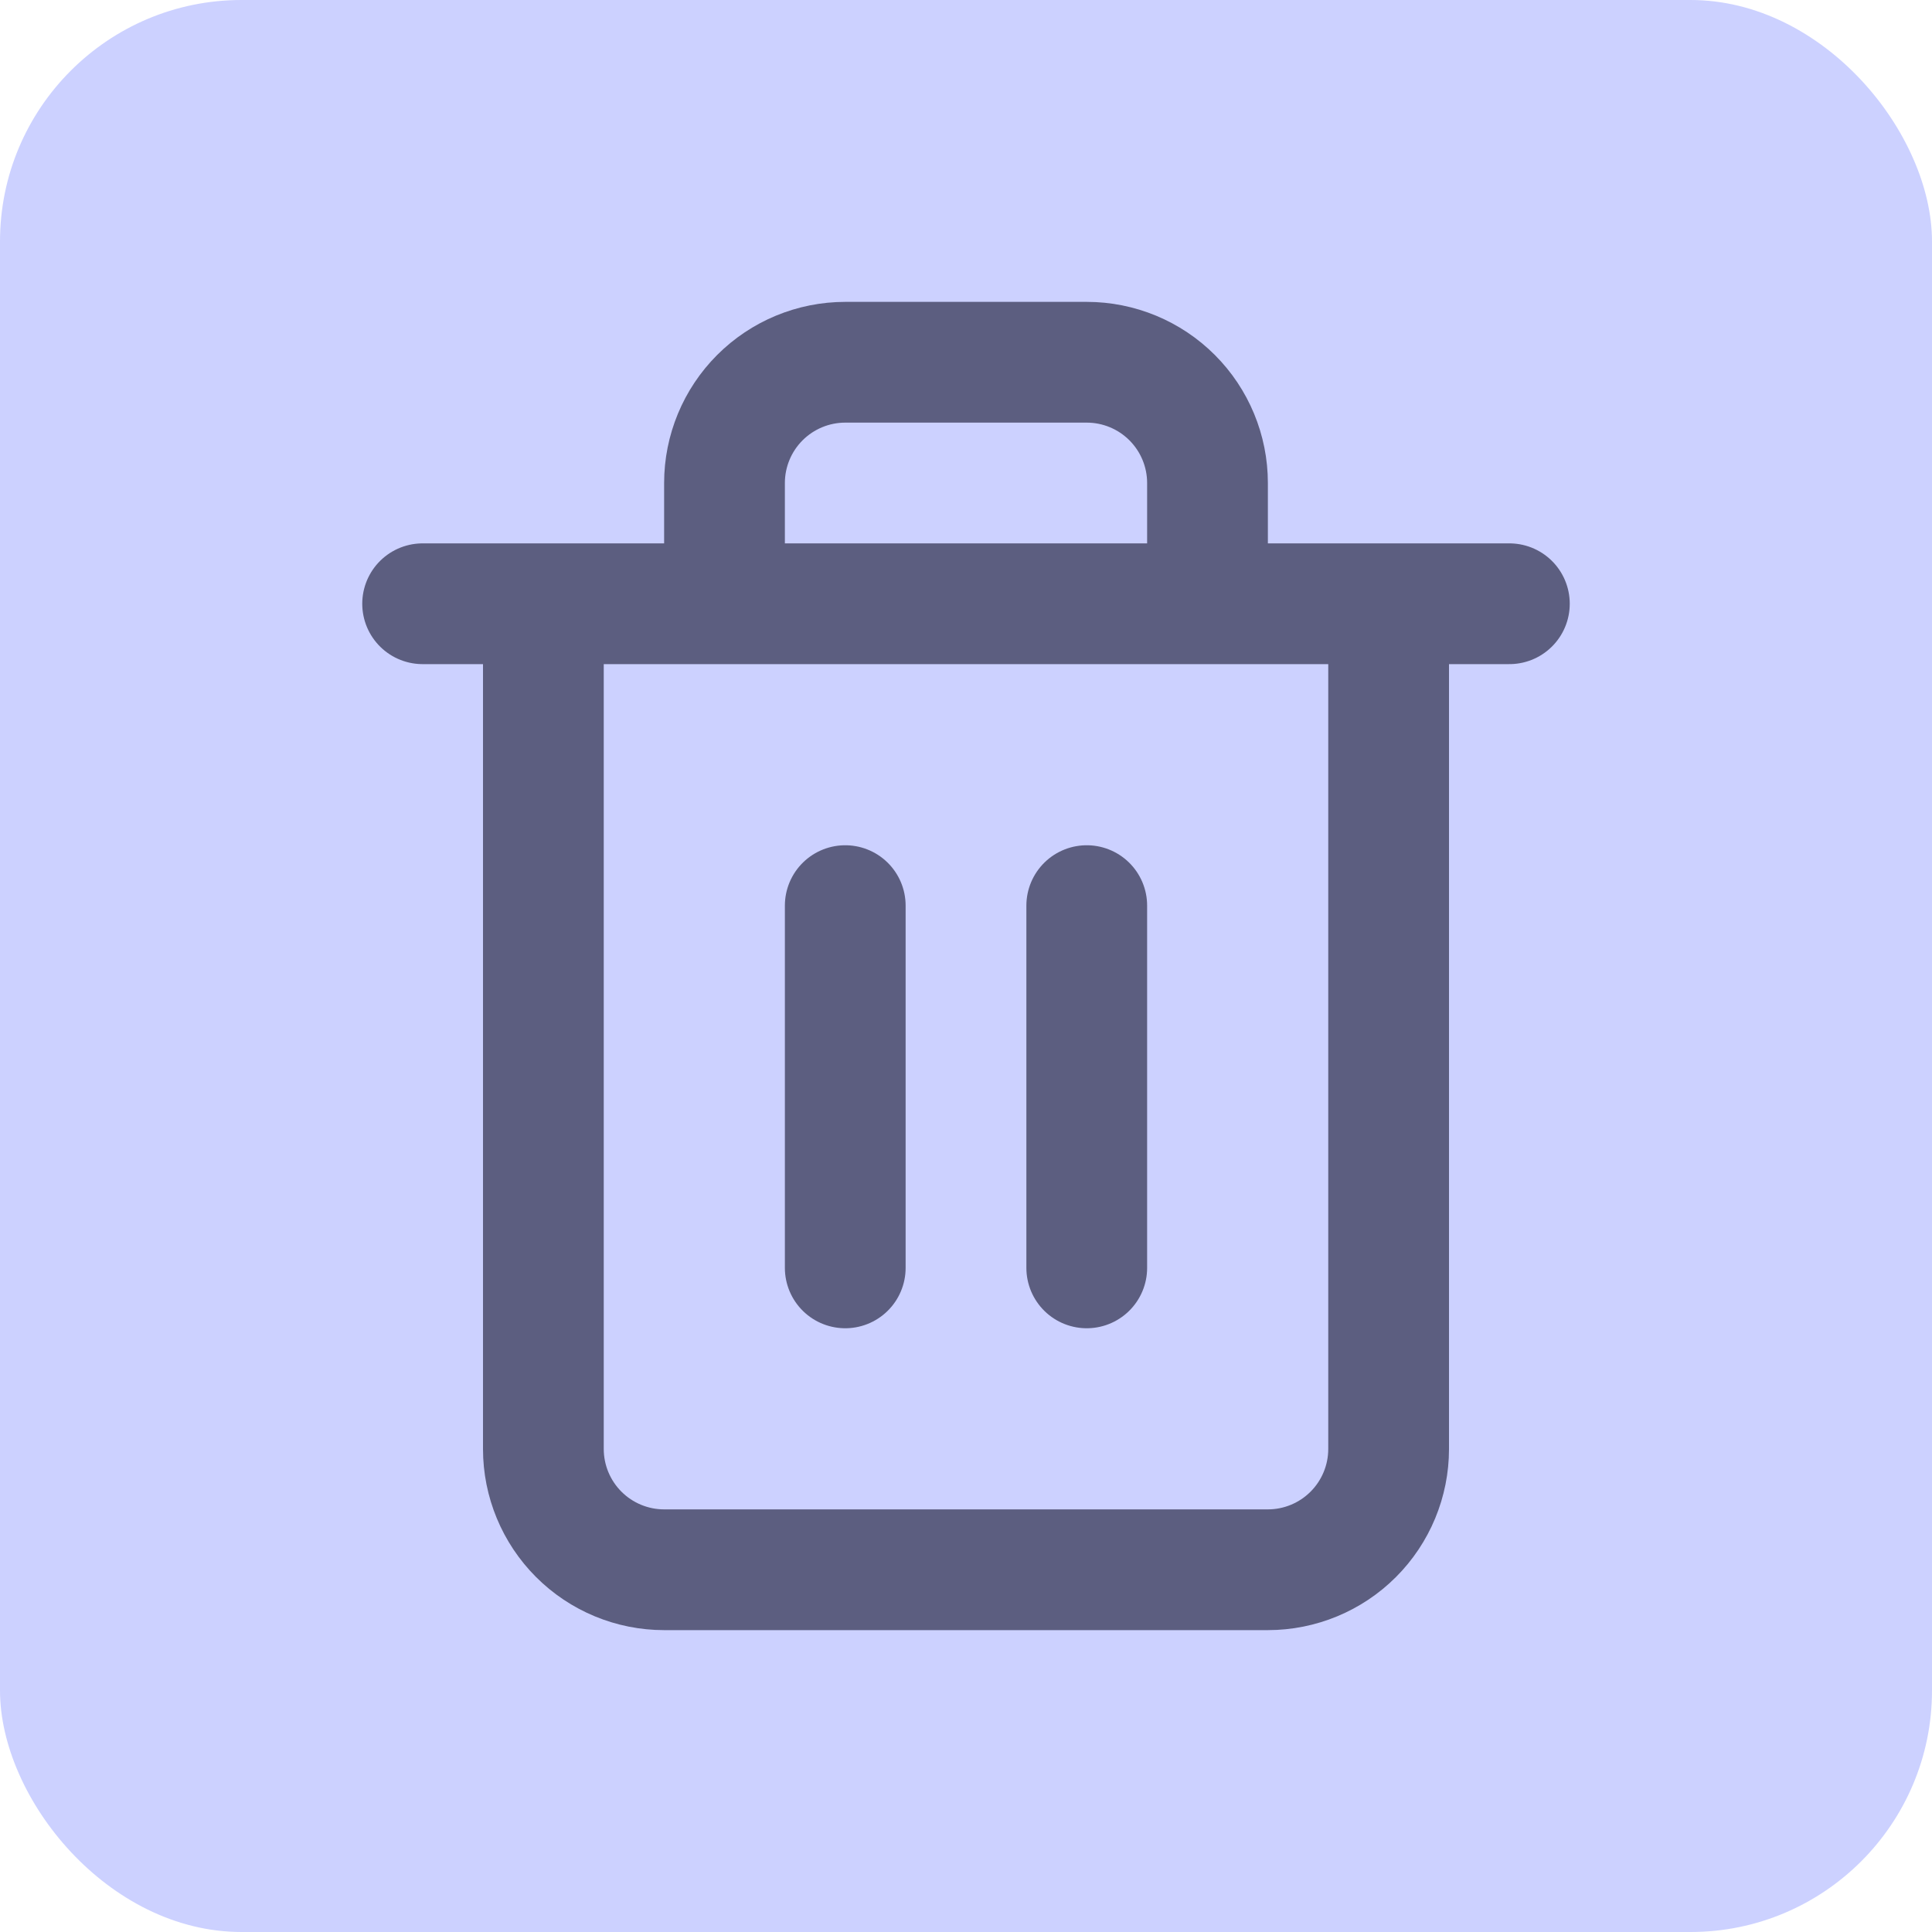<svg width="32" height="32" viewBox="0 0 32 32" fill="none" xmlns="http://www.w3.org/2000/svg">
<g clip-path="url(#clip0_32_110)">
<path d="M28 0H4C1.791 0 0 1.791 0 4V28C0 30.209 1.791 32 4 32H28C30.209 32 32 30.209 32 28V4C32 1.791 30.209 0 28 0Z" fill="#CCD1FF"/>
<path d="M7 10H9M9 10H25M9 10V24C9 24.53 9.211 25.039 9.586 25.414C9.961 25.789 10.47 26 11 26H21C21.53 26 22.039 25.789 22.414 25.414C22.789 25.039 23 24.53 23 24V10H9ZM12 10V8C12 7.47 12.211 6.961 12.586 6.586C12.961 6.211 13.47 6 14 6H18C18.53 6 19.039 6.211 19.414 6.586C19.789 6.961 20 7.47 20 8V10M18 15V21M14 15V21" stroke="#5C5E80" stroke-width="2" stroke-linecap="round" stroke-linejoin="round"/>
</g>
<defs>
<clipPath id="clip0_32_110">
<rect width="32" height="32" rx="4" fill="white"/>
</clipPath>
</defs>
</svg>
